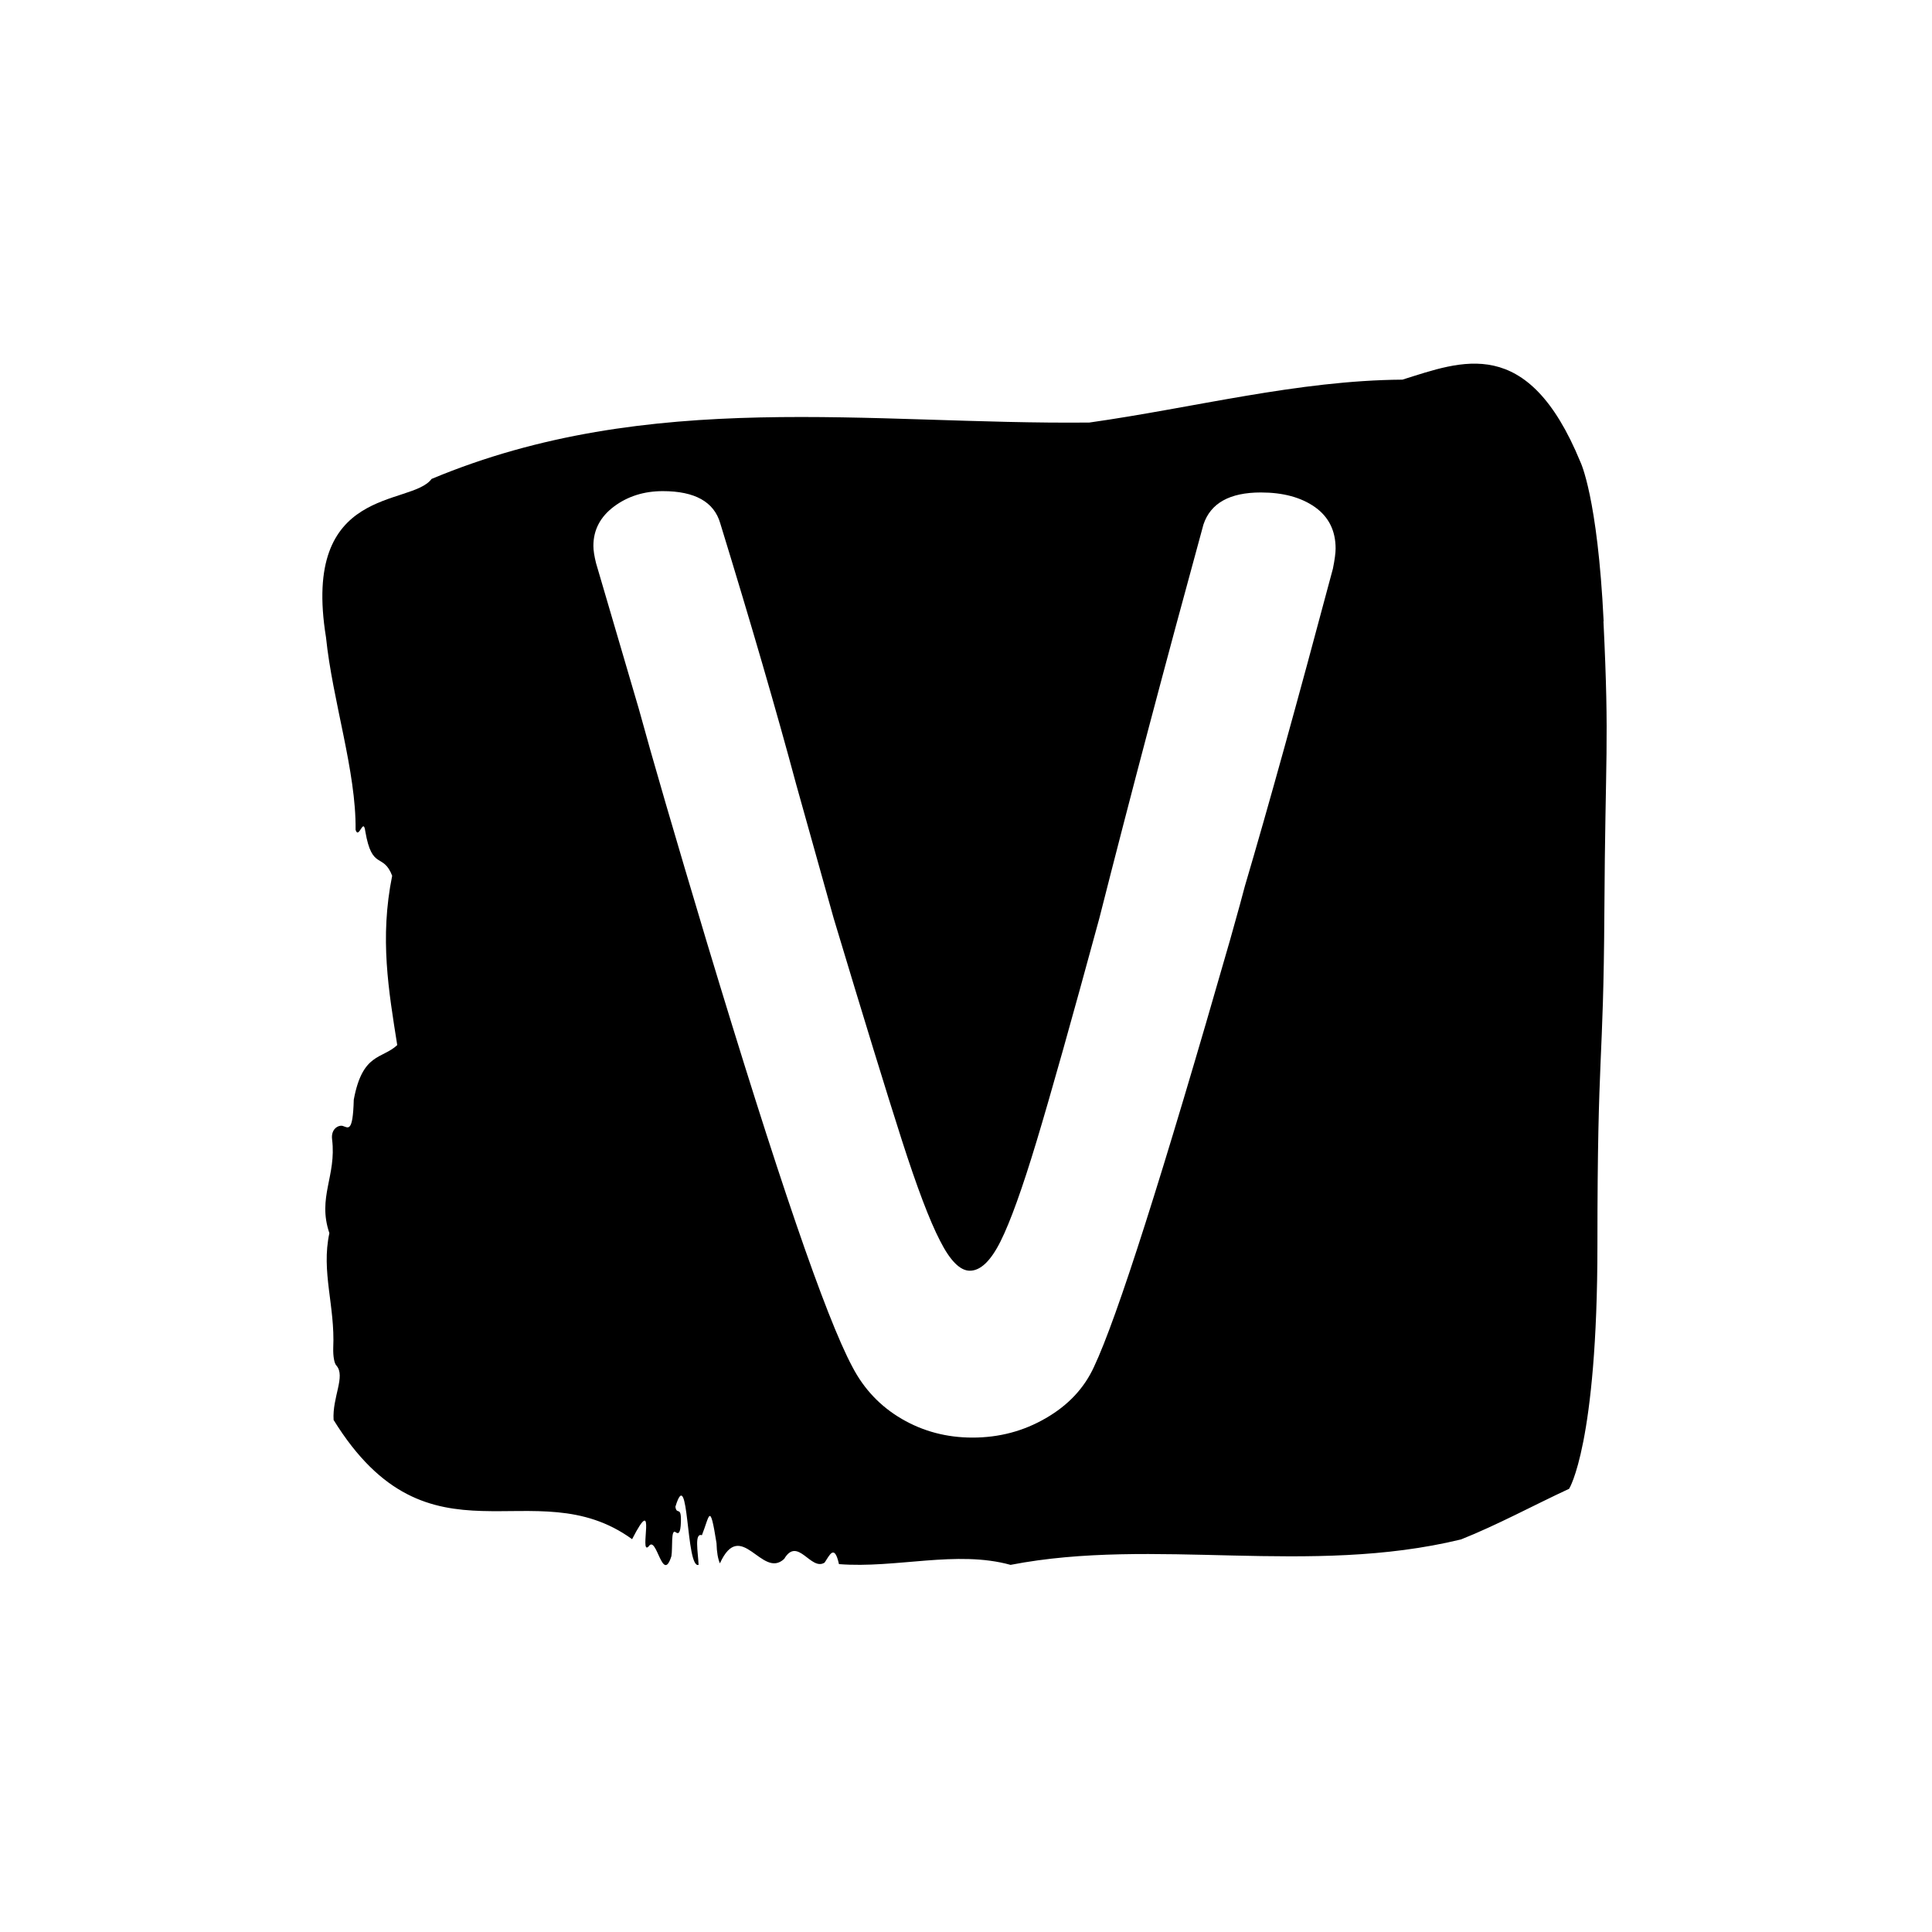 <svg xmlns="http://www.w3.org/2000/svg" version="1.1" xmlns:xlink="http://www.w3.org/1999/xlink" xmlns:svgjs="http://svgjs.dev/svgjs" width="1500" height="1500" viewBox="0 0 1500 1500"><rect width="1500" height="1500" fill="#ffffff"></rect><g transform="matrix(0.667,0,0,0.667,248.588,280.825)"><svg viewBox="0 0 265 248" data-background-color="#102e44" preserveAspectRatio="xMidYMid meet" height="1403" width="1500" xmlns="http://www.w3.org/2000/svg" xmlns:xlink="http://www.w3.org/1999/xlink"><g id="tight-bounds" transform="matrix(1,0,0,1,0.374,0.4)"><svg viewBox="0 0 264.251 247.2" height="247.2" width="264.251"><g><svg viewBox="0 0 264.251 247.2" height="247.2" width="264.251"><g><svg viewBox="0 0 264.251 247.2" height="247.2" width="264.251"><g id="textblocktransform"><svg viewBox="0 0 264.251 247.2" height="247.2" width="264.251" id="textblock"><g><svg viewBox="0 0 264.251 247.2" height="247.2" width="264.251"><path d="M263.633 53.02C262.39 27.36 258.85 20.227 258.85 20.227 247.98-6.202 234.414-0.506 222.227 3.292 200.71 3.446 179.28 9.091 157.813 12.119 112.755 12.581 67.312 4.986 22.477 23.717 18.266 29.464-4.369 24.846 0.749 56.304 2.091 69.39 6.985 83.913 6.836 95.922 7.507 98.026 8.439 93.202 8.836 96.23 10.228 104.39 12.501 100.541 14.365 105.365 11.768 118.246 13.632 128.971 15.408 140.21 12.278 143.135 8.265 141.749 6.464 151.449 6.277 158.479 5.271 157.145 4.165 156.837 3.358 156.632 1.731 157.402 2.004 159.608 2.936 167.152-1.065 171.514 1.445 178.904-0.282 186.91 2.637 193.838 2.24 202.511 2.19 204.255 2.463 205.744 2.898 206.154 4.824 208.361 2.016 212.672 2.314 217.342 22.067 249.262 43.497 227.195 63.734 241.872 68.989 231.608 65.038 245.516 67.138 243.36 68.778 240.846 69.97 251.263 71.821 245.362 72.107 243.668 71.672 239.665 72.691 240.435 73.225 240.846 73.697 240.743 73.772 238.382 73.883 234.841 72.902 237.048 72.641 235.201 75.461 225.861 74.765 248.081 77.412 247.158 77.287 244.438 76.517 240.538 78.095 241.051 79.66 237.151 79.71 233.918 81.101 242.693 81.151 244.592 81.399 245.926 81.797 246.85 86.145 237.305 90.468 250.237 95.027 245.926 97.823 241.205 100.506 248.492 103.338 246.696 104.332 245.259 105.339 242.693 106.295 247.004 118.01 247.928 130.495 244.079 141.601 247.158 171.28 241.41 202.996 249.518 234.289 241.923 241.669 238.998 249.334 234.841 256.527 231.506 256.527 231.506 262.353 222.371 262.353 181.316S263.595 145.393 263.782 112.703C263.968 80.013 264.838 78.679 263.595 53.02Z" opacity="1" fill="#000000" data-fill-palette-color="tertiary"></path><g transform="matrix(1,0,0,1,55.768,26.231)"><svg width="152.715" viewBox="2.35 -35.4 27.8 35.45" height="194.739" data-palette-color="#102e44"><path d="M16.55 0.05Q15.1 0.05 13.9-0.65 12.7-1.35 12.05-2.6L12.05-2.6Q10.55-5.4 6.6-18.5L6.6-18.5Q4.8-24.5 4.05-27.25L4.05-27.25 2.45-32.7Q2.35-33.1 2.35-33.35L2.35-33.35Q2.35-34.25 3.13-34.83 3.9-35.4 4.95-35.4L4.95-35.4Q6.75-35.4 7.1-34.2L7.1-34.2Q8.85-28.5 9.95-24.4L9.95-24.4 11.35-19.4Q13.05-13.75 13.9-11.1 14.75-8.45 15.33-7.33 15.9-6.2 16.45-6.2L16.45-6.2Q17.05-6.2 17.6-7.3 18.15-8.4 18.95-11.05 19.75-13.7 21.3-19.4L21.3-19.4Q23.05-26.3 25.2-34.15L25.2-34.15Q25.6-35.35 27.35-35.35L27.35-35.35Q28.6-35.35 29.38-34.8 30.15-34.25 30.15-33.25L30.15-33.25Q30.15-33 30.05-32.5L30.05-32.5Q28.05-25 26.75-20.6L26.75-20.6Q26.65-20.2 26.2-18.6L26.2-18.6Q22.4-5.35 21.1-2.6L21.1-2.6Q20.55-1.4 19.3-0.68 18.05 0.05 16.55 0.05L16.55 0.05Z" opacity="1" transform="matrix(1,0,0,1,0,0)" fill="#ffffff" class="wordmark-text-0" data-fill-palette-color="quaternary" id="text-0"></path></svg></g></svg></g></svg></g></svg></g><g></g></svg></g><defs></defs></svg><rect width="264.251" height="247.2" fill="none" stroke="none" visibility="hidden"></rect></g></svg></g></svg>